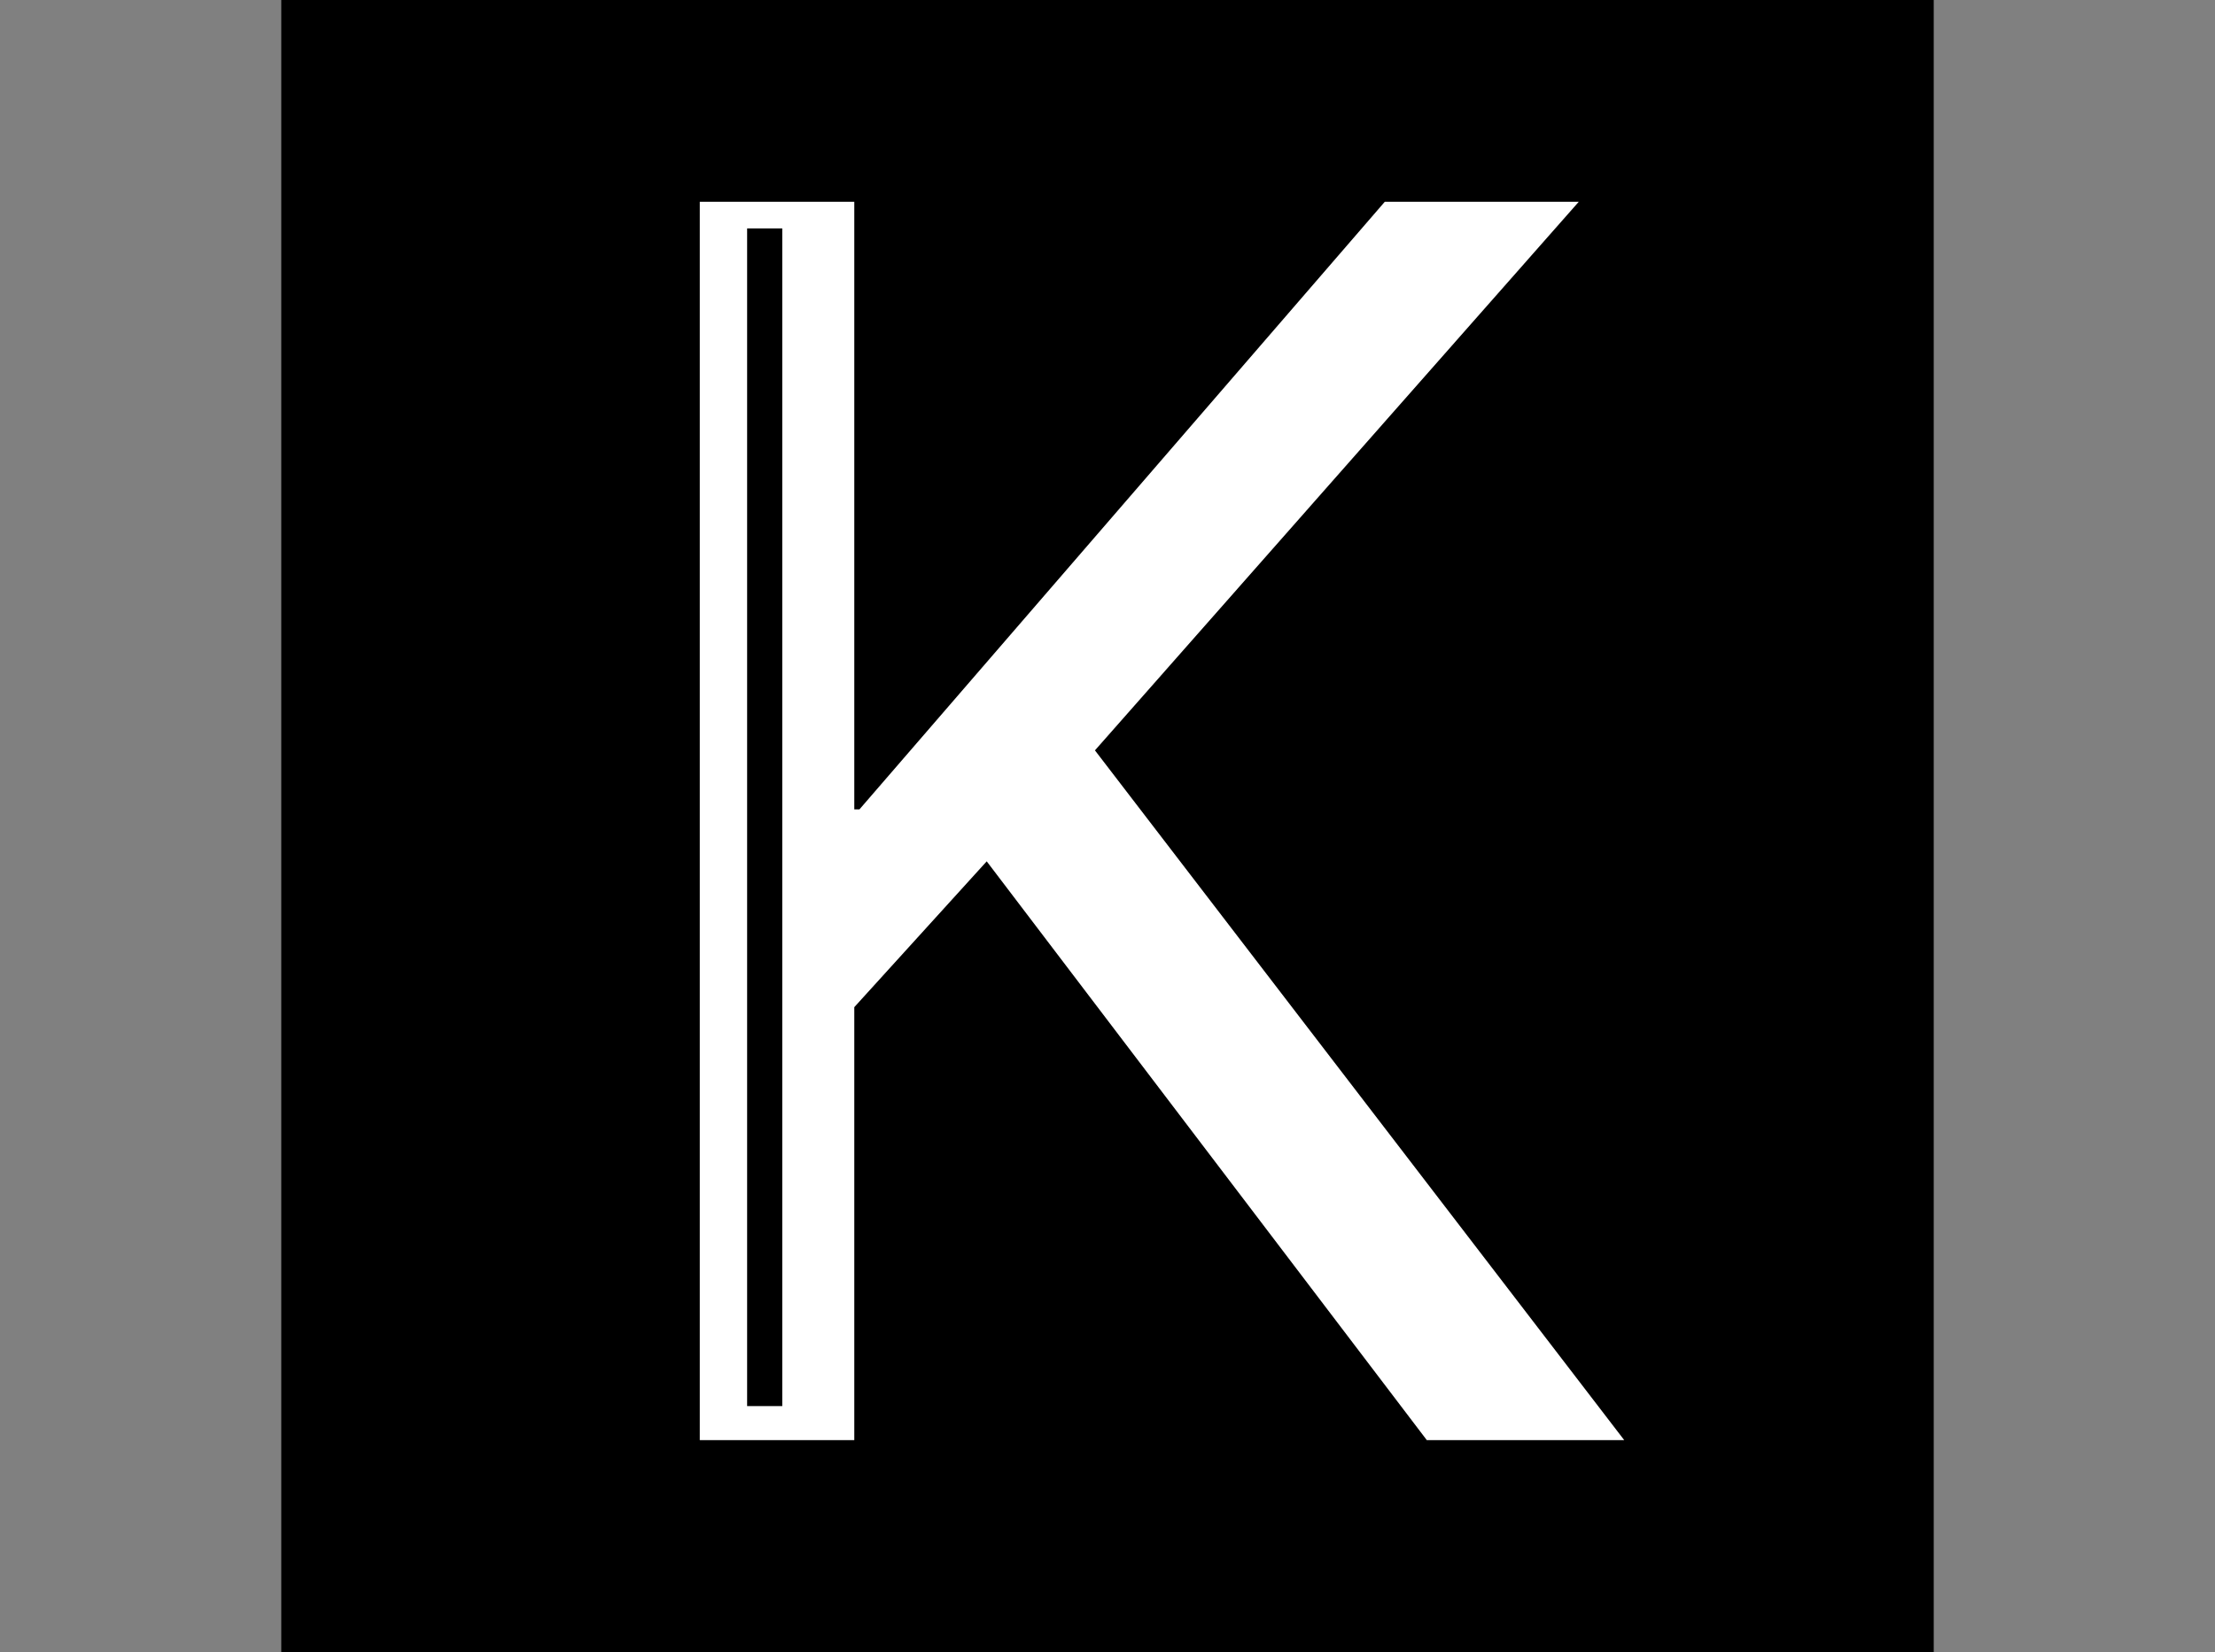 <svg width="126" height="94" viewBox="0 0 126 94" fill="none" xmlns="http://www.w3.org/2000/svg">
<rect x="0" y="0" width="126" height="94" fill="#808080" stroke="none"/>
<rect x="16" width="94" height="94" fill="black"/>
<path d="M47.863 58.113V46.053H48.889L78.772 11.482H89.807L61.779 43.27H61.34L47.863 58.113ZM39.807 81.941V11.482H48.596V81.941H39.807ZM81.164 81.941L55.627 48.348L61.828 42.098L92.394 81.941H81.164Z" fill="white"/>
<line x1="43.5" y1="80.004" x2="43.5" y2="12.996" stroke="black" stroke-width="2"/>
</svg>
